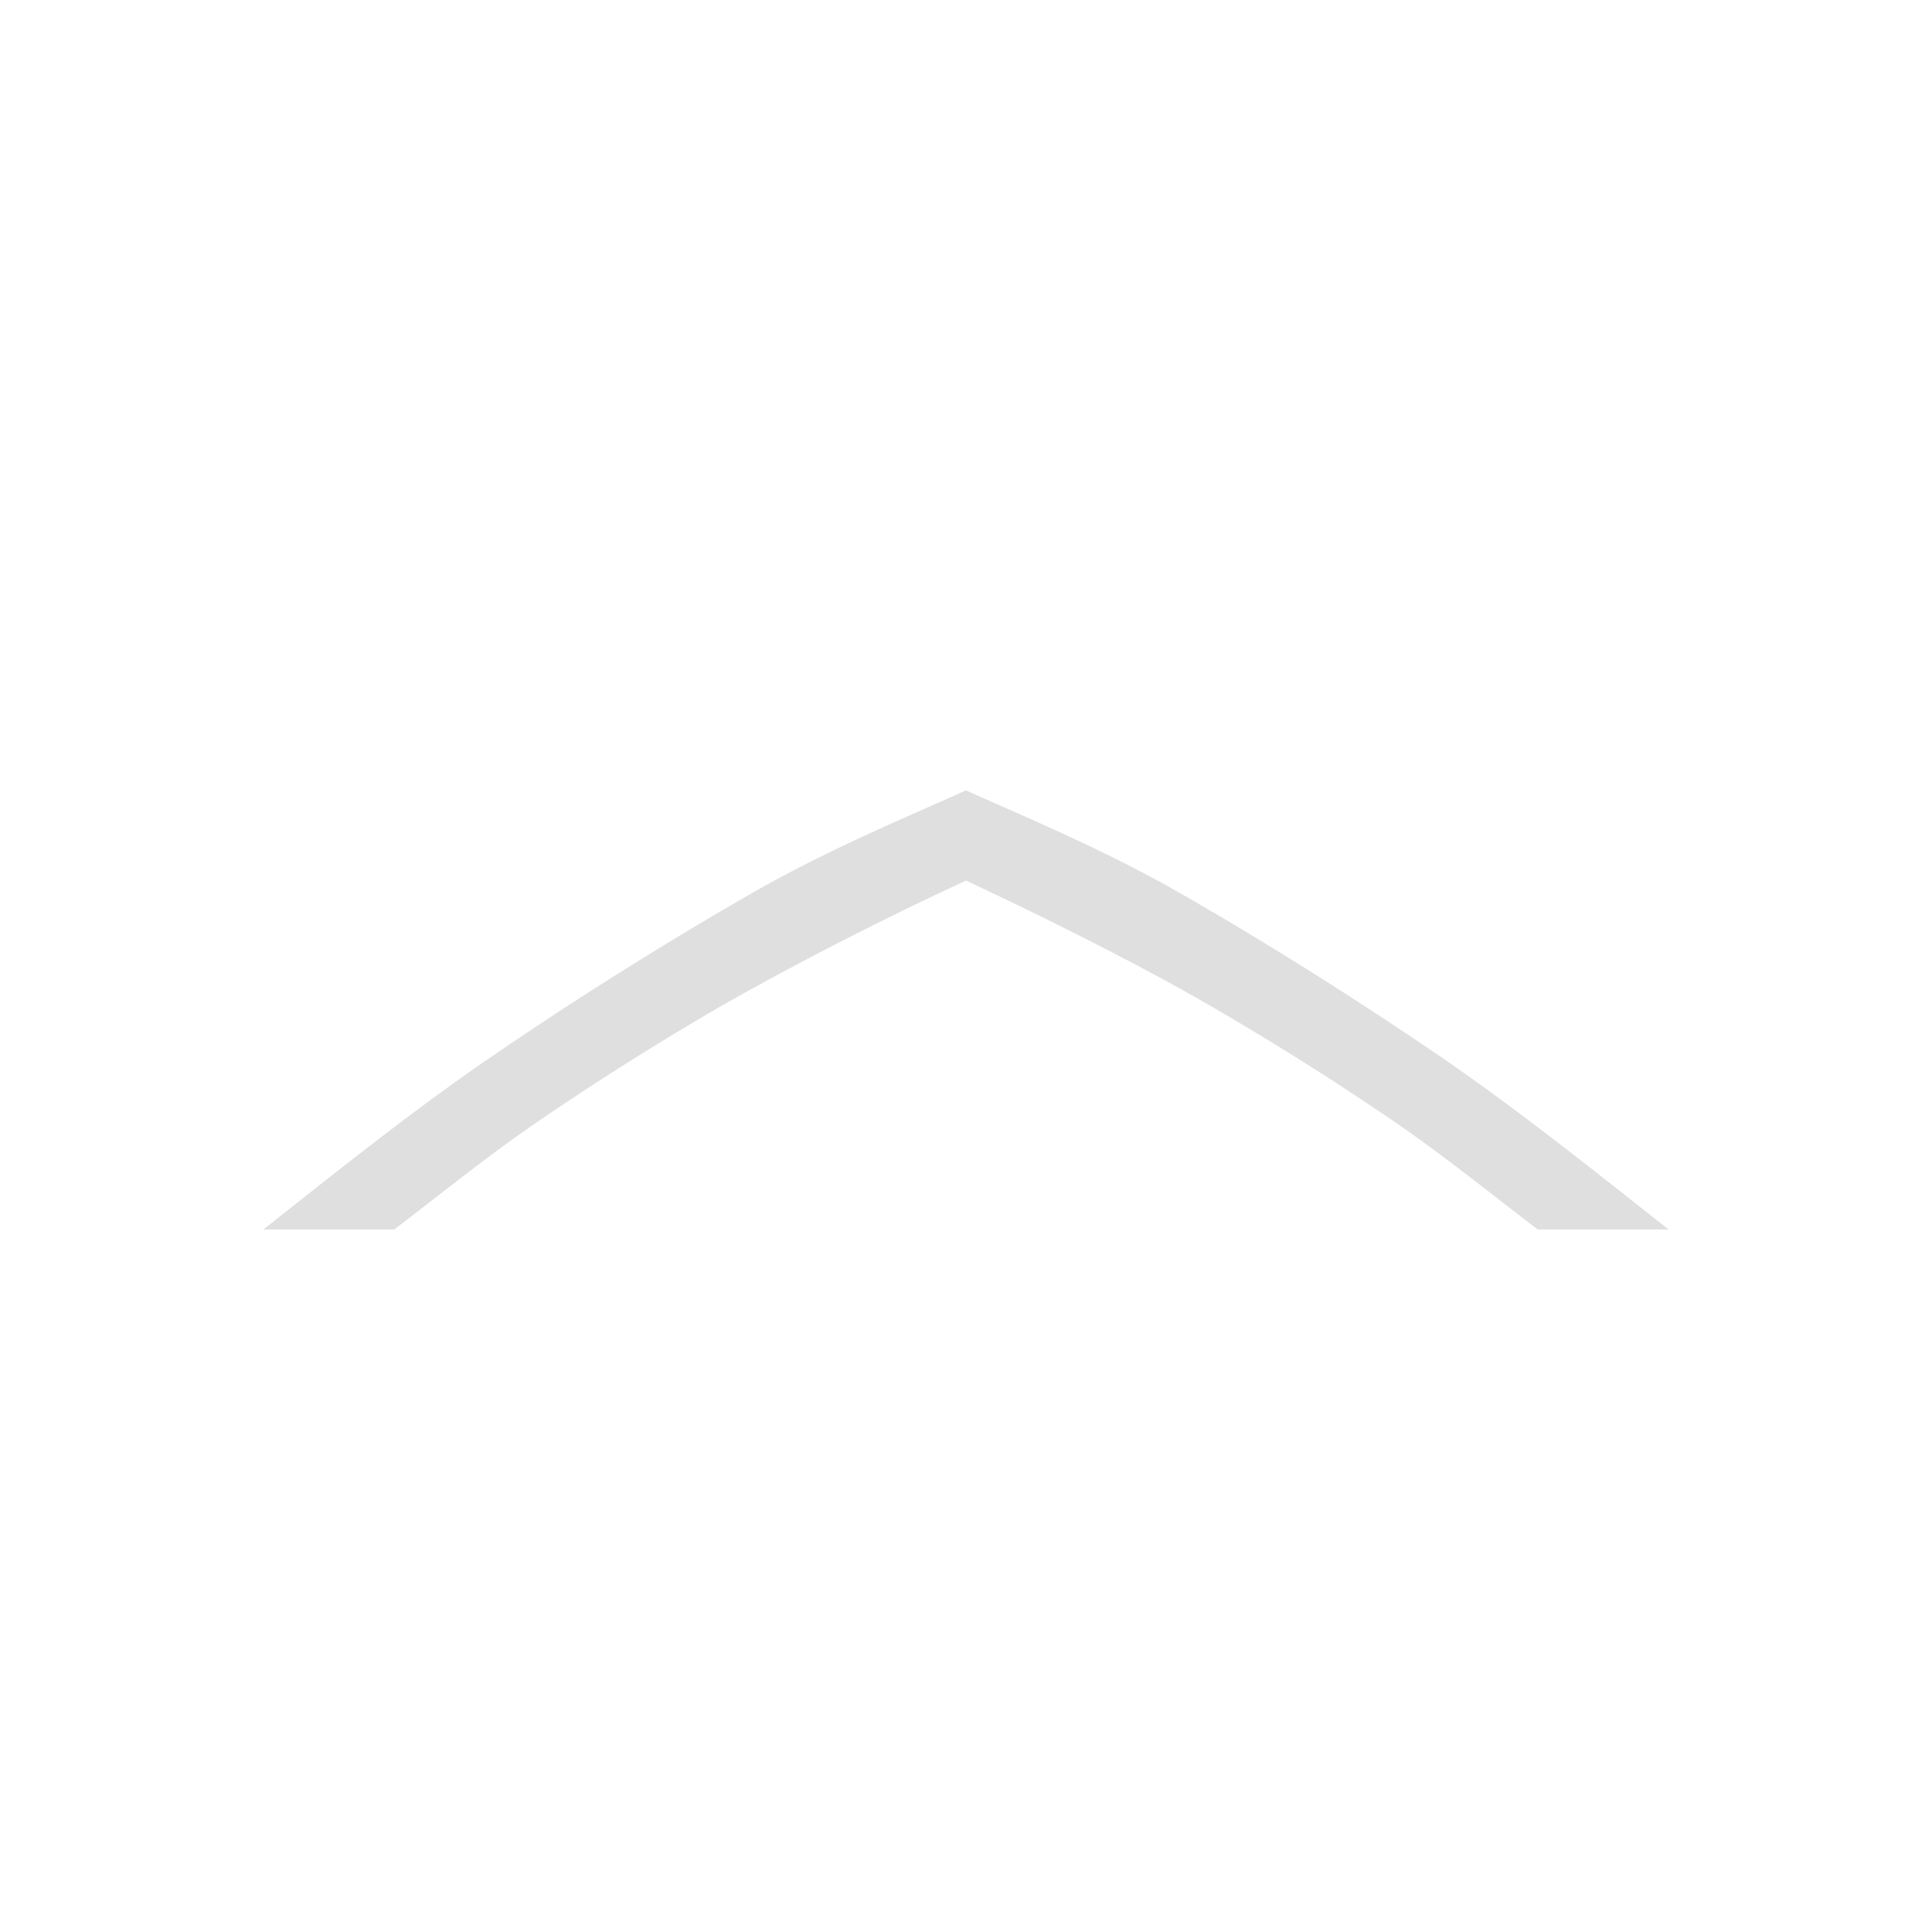 <svg xmlns="http://www.w3.org/2000/svg" width="22" height="22" version="1.1"><path d="M19 14c-.874-.69-1.757-1.397-2.656-2.008-1-.679-1.972-1.287-2.912-1.825C12.564 9.67 11.658 9.297 11 9c-.658.297-1.564.67-2.432 1.167a44.819 44.819 0 0 0-2.912 1.825c-.9.61-1.782 1.317-2.656 2.008h1.49c.524-.4 1.062-.837 1.625-1.222.71-.486 1.437-.942 2.18-1.37a39.201 39.201 0 0 1 2.5-1.285h.001l.204-.096.203.096c.71.334 1.747.852 2.501 1.285.744.428 1.47.884 2.181 1.37.562.385 1.1.822 1.625 1.222z" fill="#dfdfdf"/></svg>
